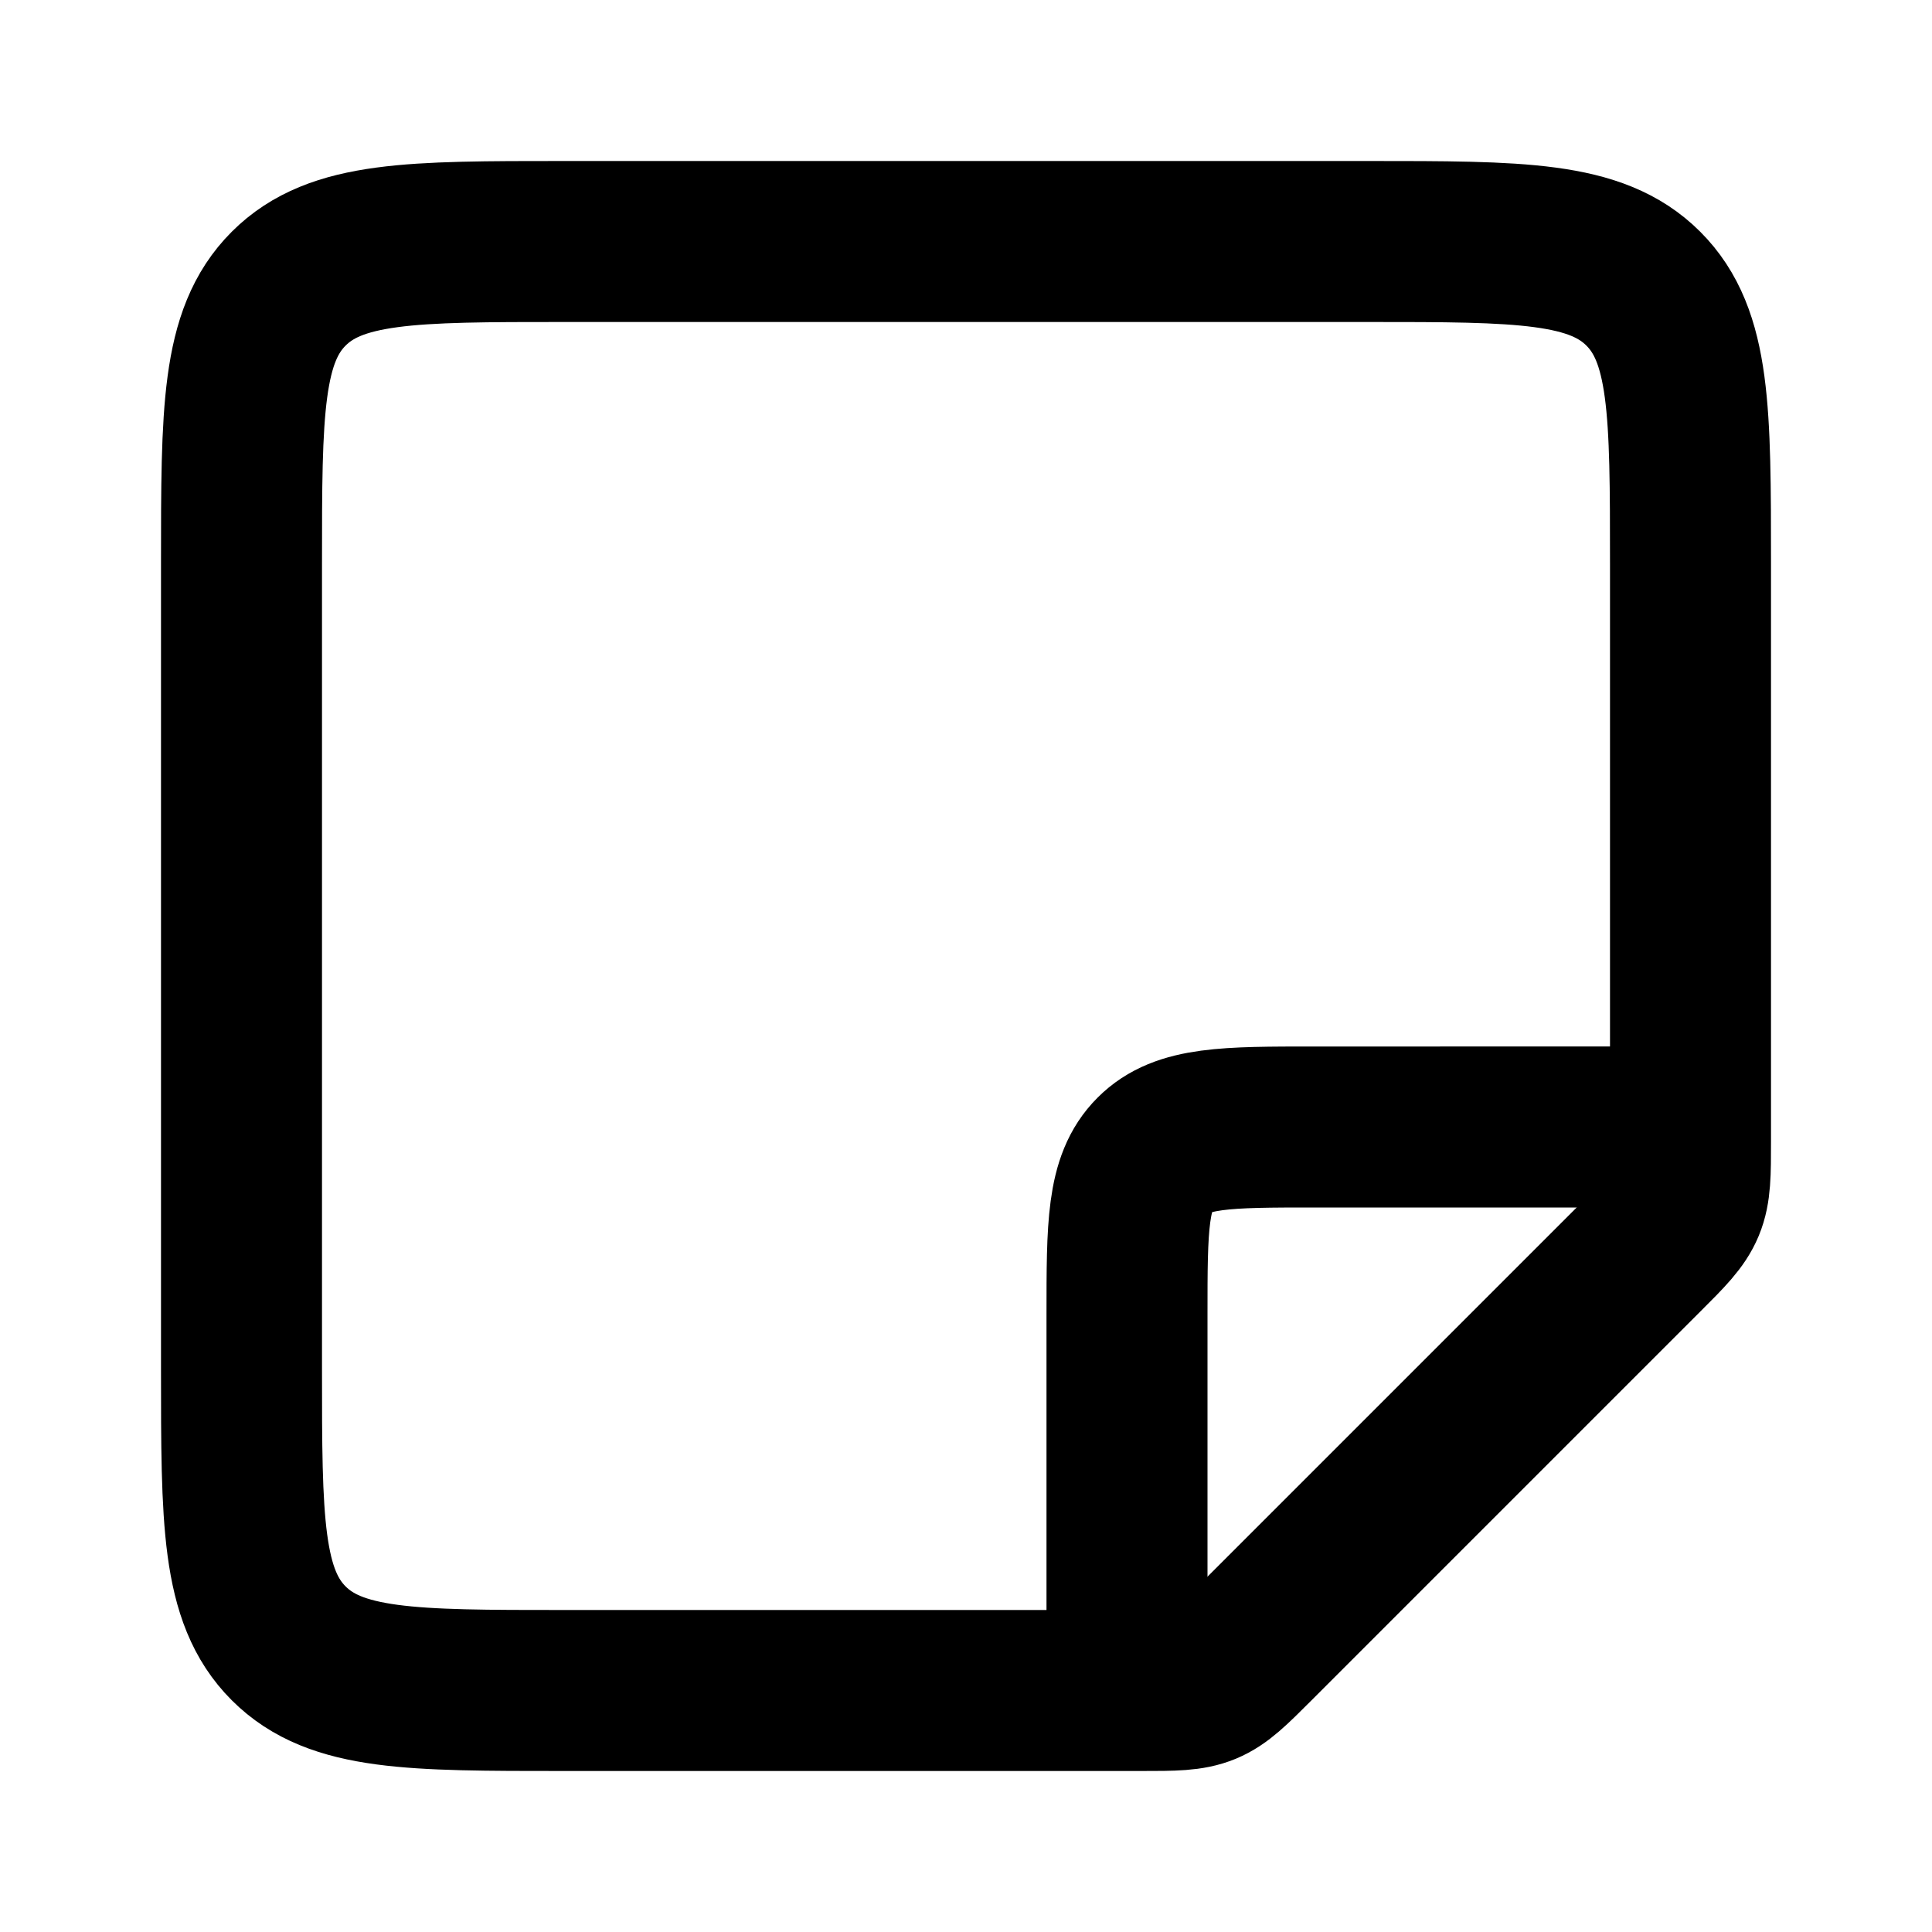 <svg xmlns="http://www.w3.org/2000/svg" viewBox="0 0 24 24"><g fill="none" stroke="currentColor" stroke-width="2"><path d="M14.172 21H7c-1.886 0-2.828 0-3.414-.586C3 19.828 3 18.886 3 17V7c0-1.886 0-2.828.586-3.414C4.172 3 5.114 3 7 3h10c1.886 0 2.828 0 3.414.586C21 4.172 21 5.114 21 7v7.172c0 .408 0 .613-.076.797c-.076.183-.22.328-.51.617l-4.828 4.828c-.29.29-.434.434-.617.51c-.184.076-.389.076-.797.076Z"/><path d="M14 21v-4.667c0-1.1 0-1.65.342-1.991c.341-.342.891-.342 1.991-.342H21"/></g></svg>